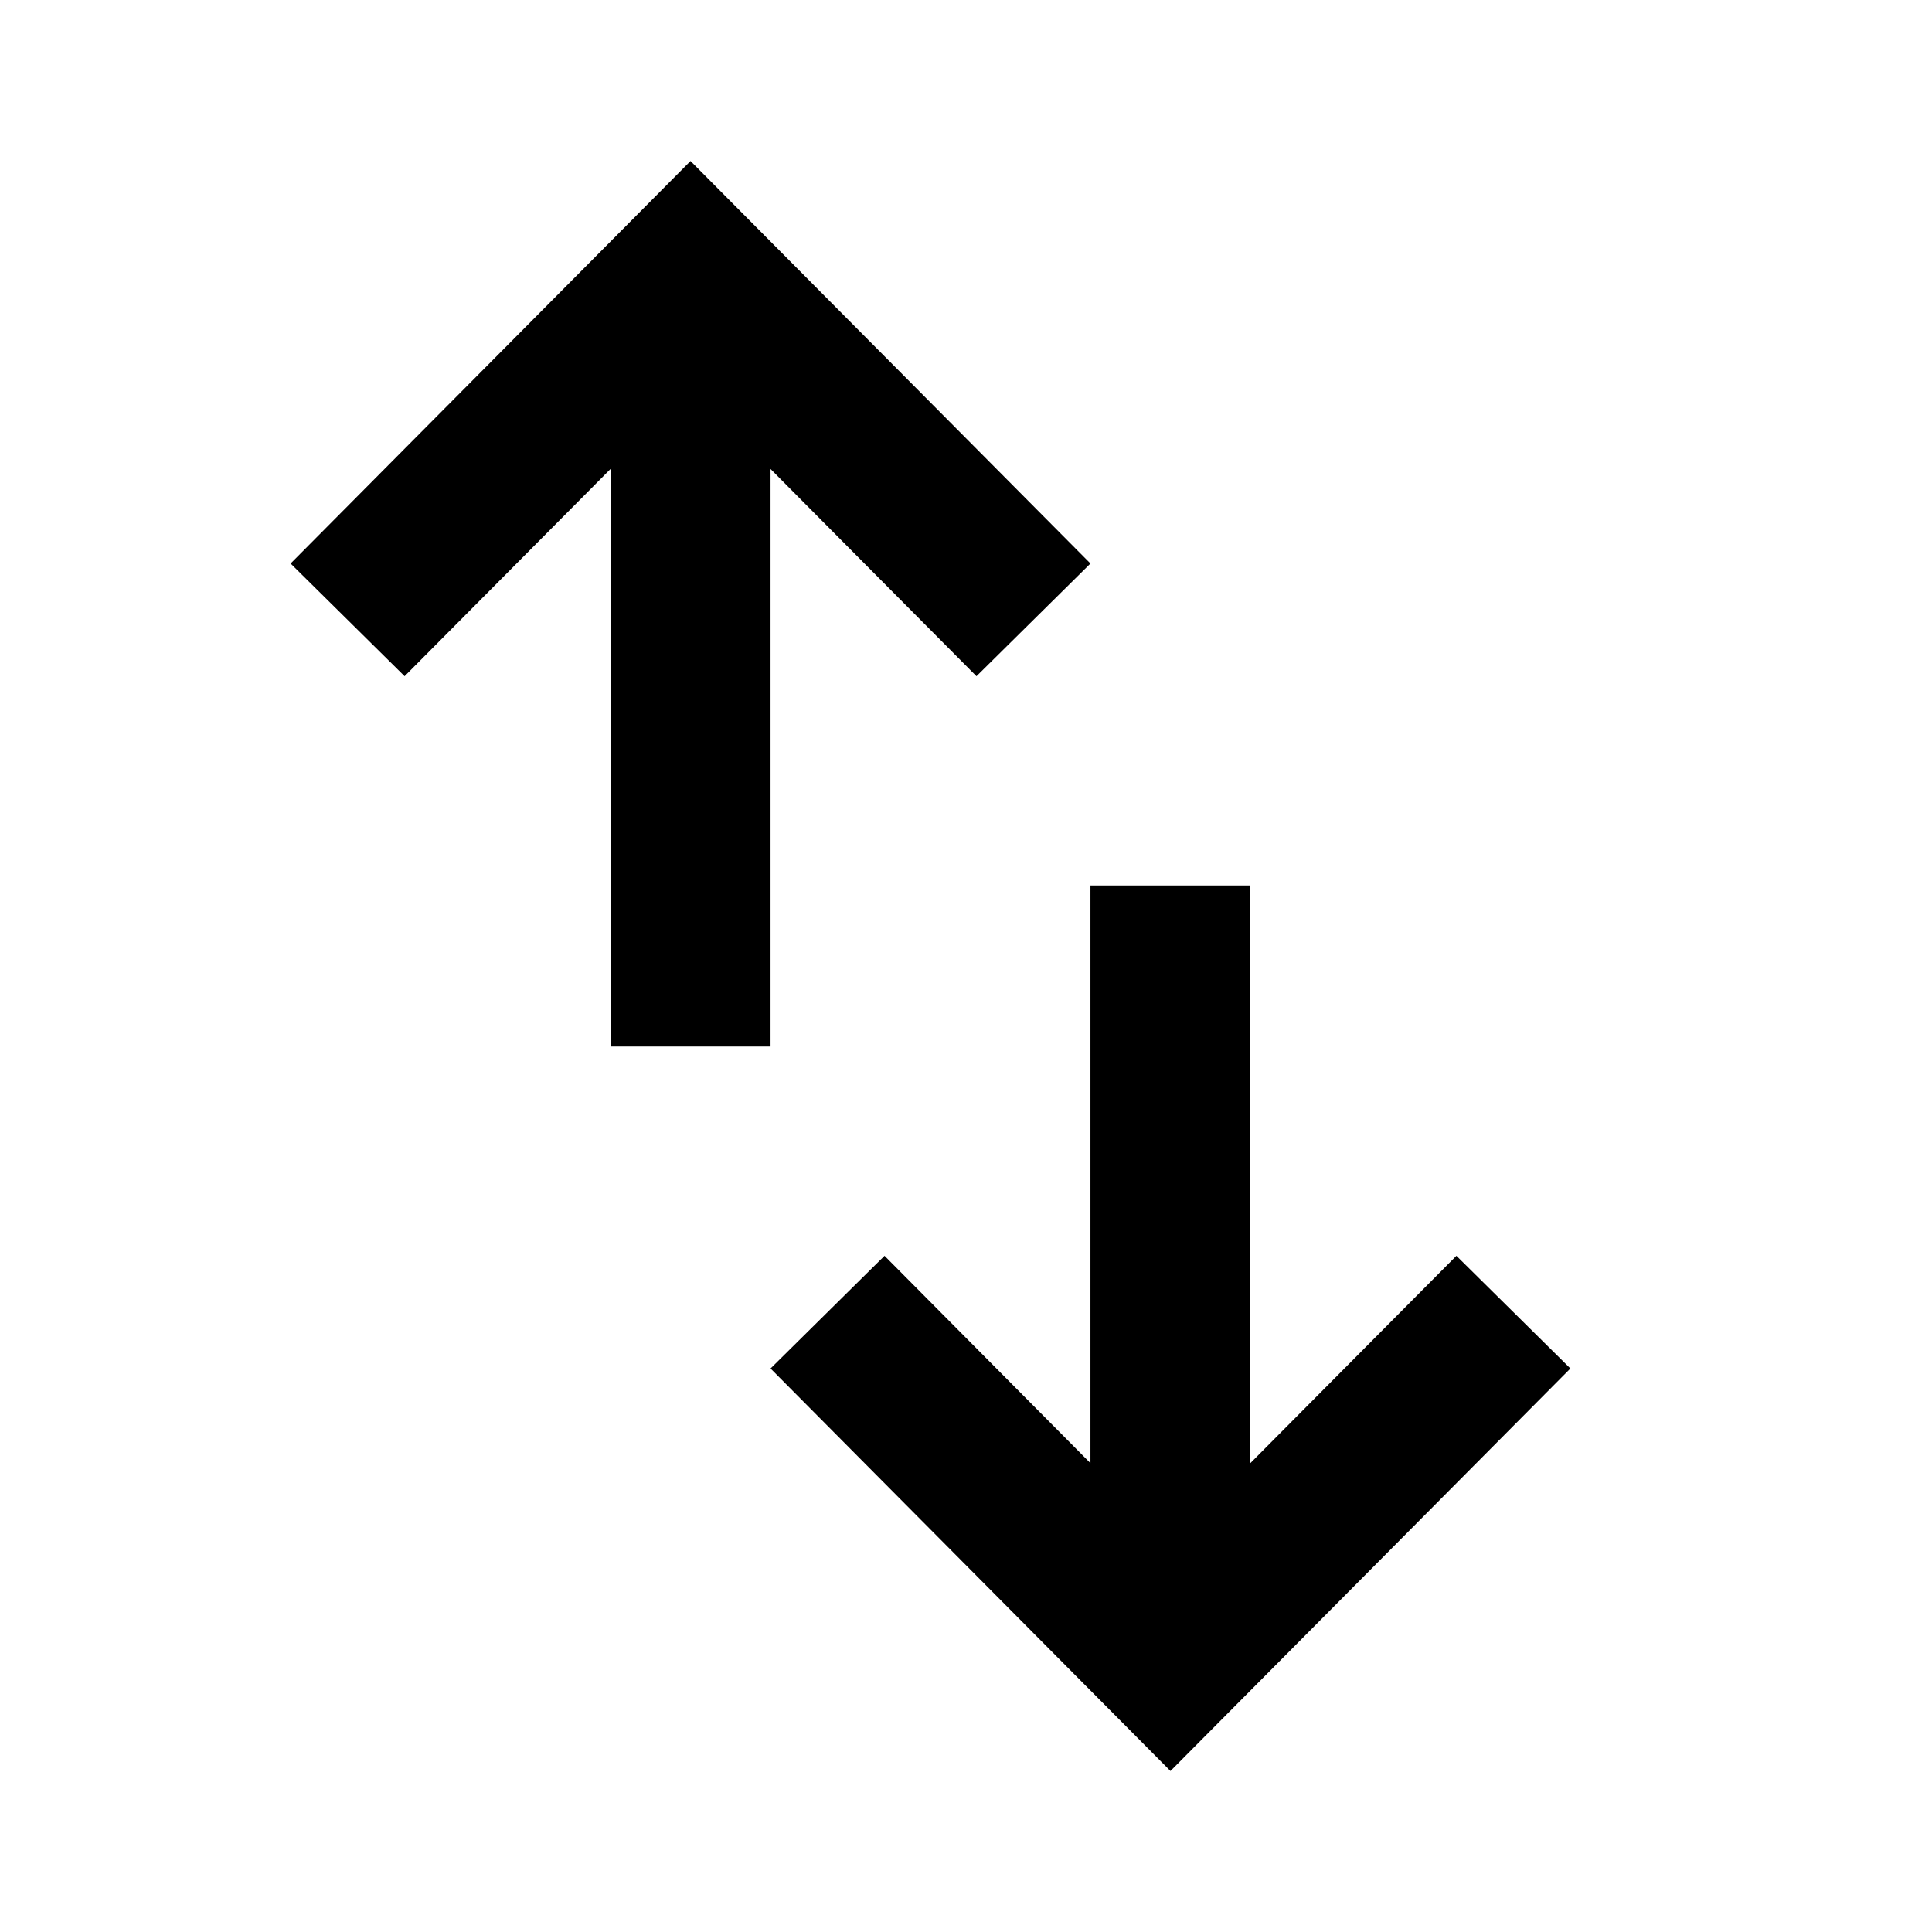 <svg width="12" height="12" viewBox="0 0 11 12" fill="currenColor" xmlns="http://www.w3.org/2000/svg">
    <path d="M3.292 6.5V2.913L2.013 4.2L1.305 3.5L3.789 1L6.273 3.5L5.565 4.2L4.286 2.913V6.5H3.292ZM6.77 11L4.286 8.5L4.994 7.8L6.273 9.088V5.5H7.266V9.088L8.546 7.8L9.254 8.5L6.77 11Z" />
</svg>
